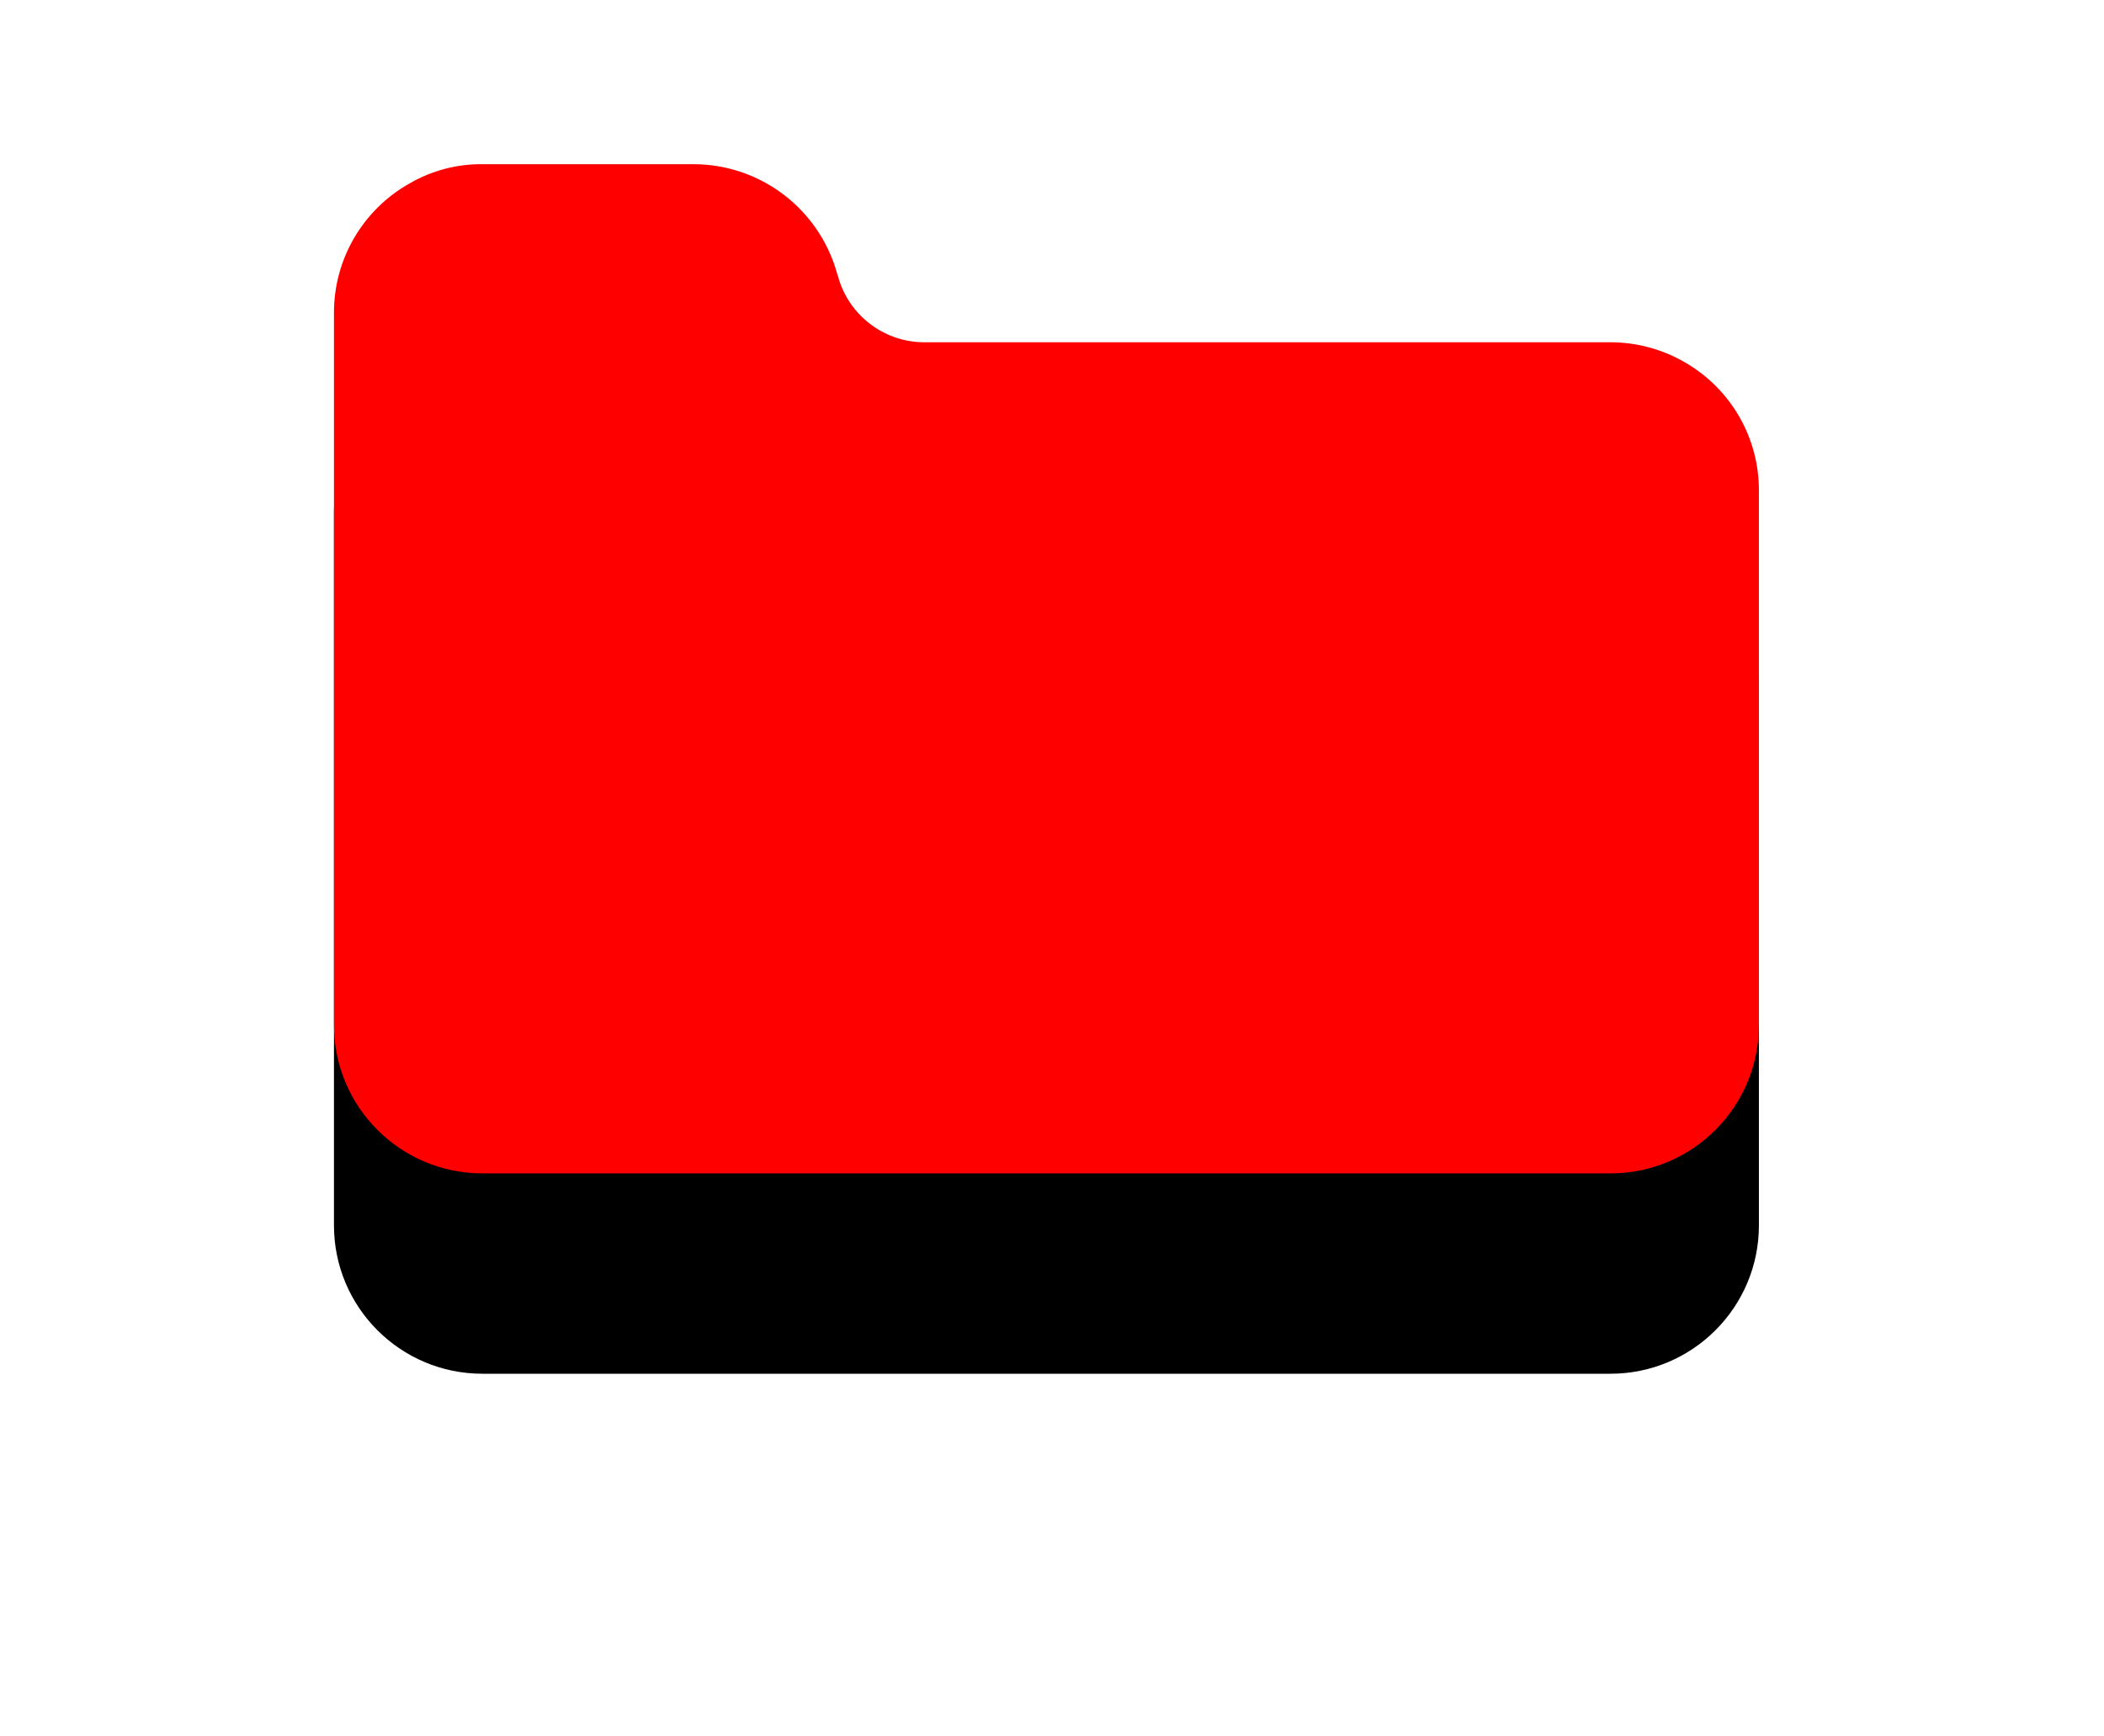<?xml version="1.0" encoding="UTF-8"?>
<svg width="63px" height="52px" viewBox="0 0 63 52" version="1.1" xmlns="http://www.w3.org/2000/svg" xmlns:xlink="http://www.w3.org/1999/xlink">
    <title>2CF45FFF-7638-4348-91B5-6F0E75E67A3F</title>
    <defs>
        <path d="M40.45,6.851 C39.774,6.457 39.005,6.25 38.222,6.25 L17.671,6.25 C16.529,6.247 15.514,5.52 15.143,4.44 L14.992,3.953 C14.38,2.143 12.684,0.922 10.773,0.917 L4.444,0.917 C3.681,0.909 2.929,1.108 2.268,1.491 C0.867,2.275 -1.49985378e-07,3.756 -1.49985378e-07,5.361 L-1.49985378e-07,26.695 C-1.49985378e-07,29.149 1.99,31.139 4.444,31.139 L38.222,31.139 C40.677,31.139 42.667,29.149 42.667,26.695 L42.667,10.694 C42.672,9.108 41.826,7.641 40.45,6.851 Z" id="path-1"></path>
        <filter x="-42.2%" y="-39.7%" width="184.4%" height="219.1%" filterUnits="objectBoundingBox" id="filter-2">
            <feOffset dx="0" dy="6" in="SourceAlpha" result="shadowOffsetOuter1"></feOffset>
            <feGaussianBlur stdDeviation="5" in="shadowOffsetOuter1" result="shadowBlurOuter1"></feGaussianBlur>
            <feColorMatrix values="0 0 0 0 0.965   0 0 0 0 0.834   0 0 0 0 1  0 0 0 1 0" type="matrix" in="shadowBlurOuter1"></feColorMatrix>
        </filter>
    </defs>
    <g id="Page-1" stroke="none" stroke-width="1" fill="none" fill-rule="evenodd">
        <g id="L2.2-Global-search-" transform="translate(-30, -904)" fill-rule="nonzero">
            <g id="Path" transform="translate(40, 908)">
                <use fill="black" fill-opacity="1" filter="url(#filter-2)" xlink:href="#path-1"></use>
                <use fill="#ff0000" xlink:href="#path-1"></use>
            </g>
        </g>
    </g>
</svg>